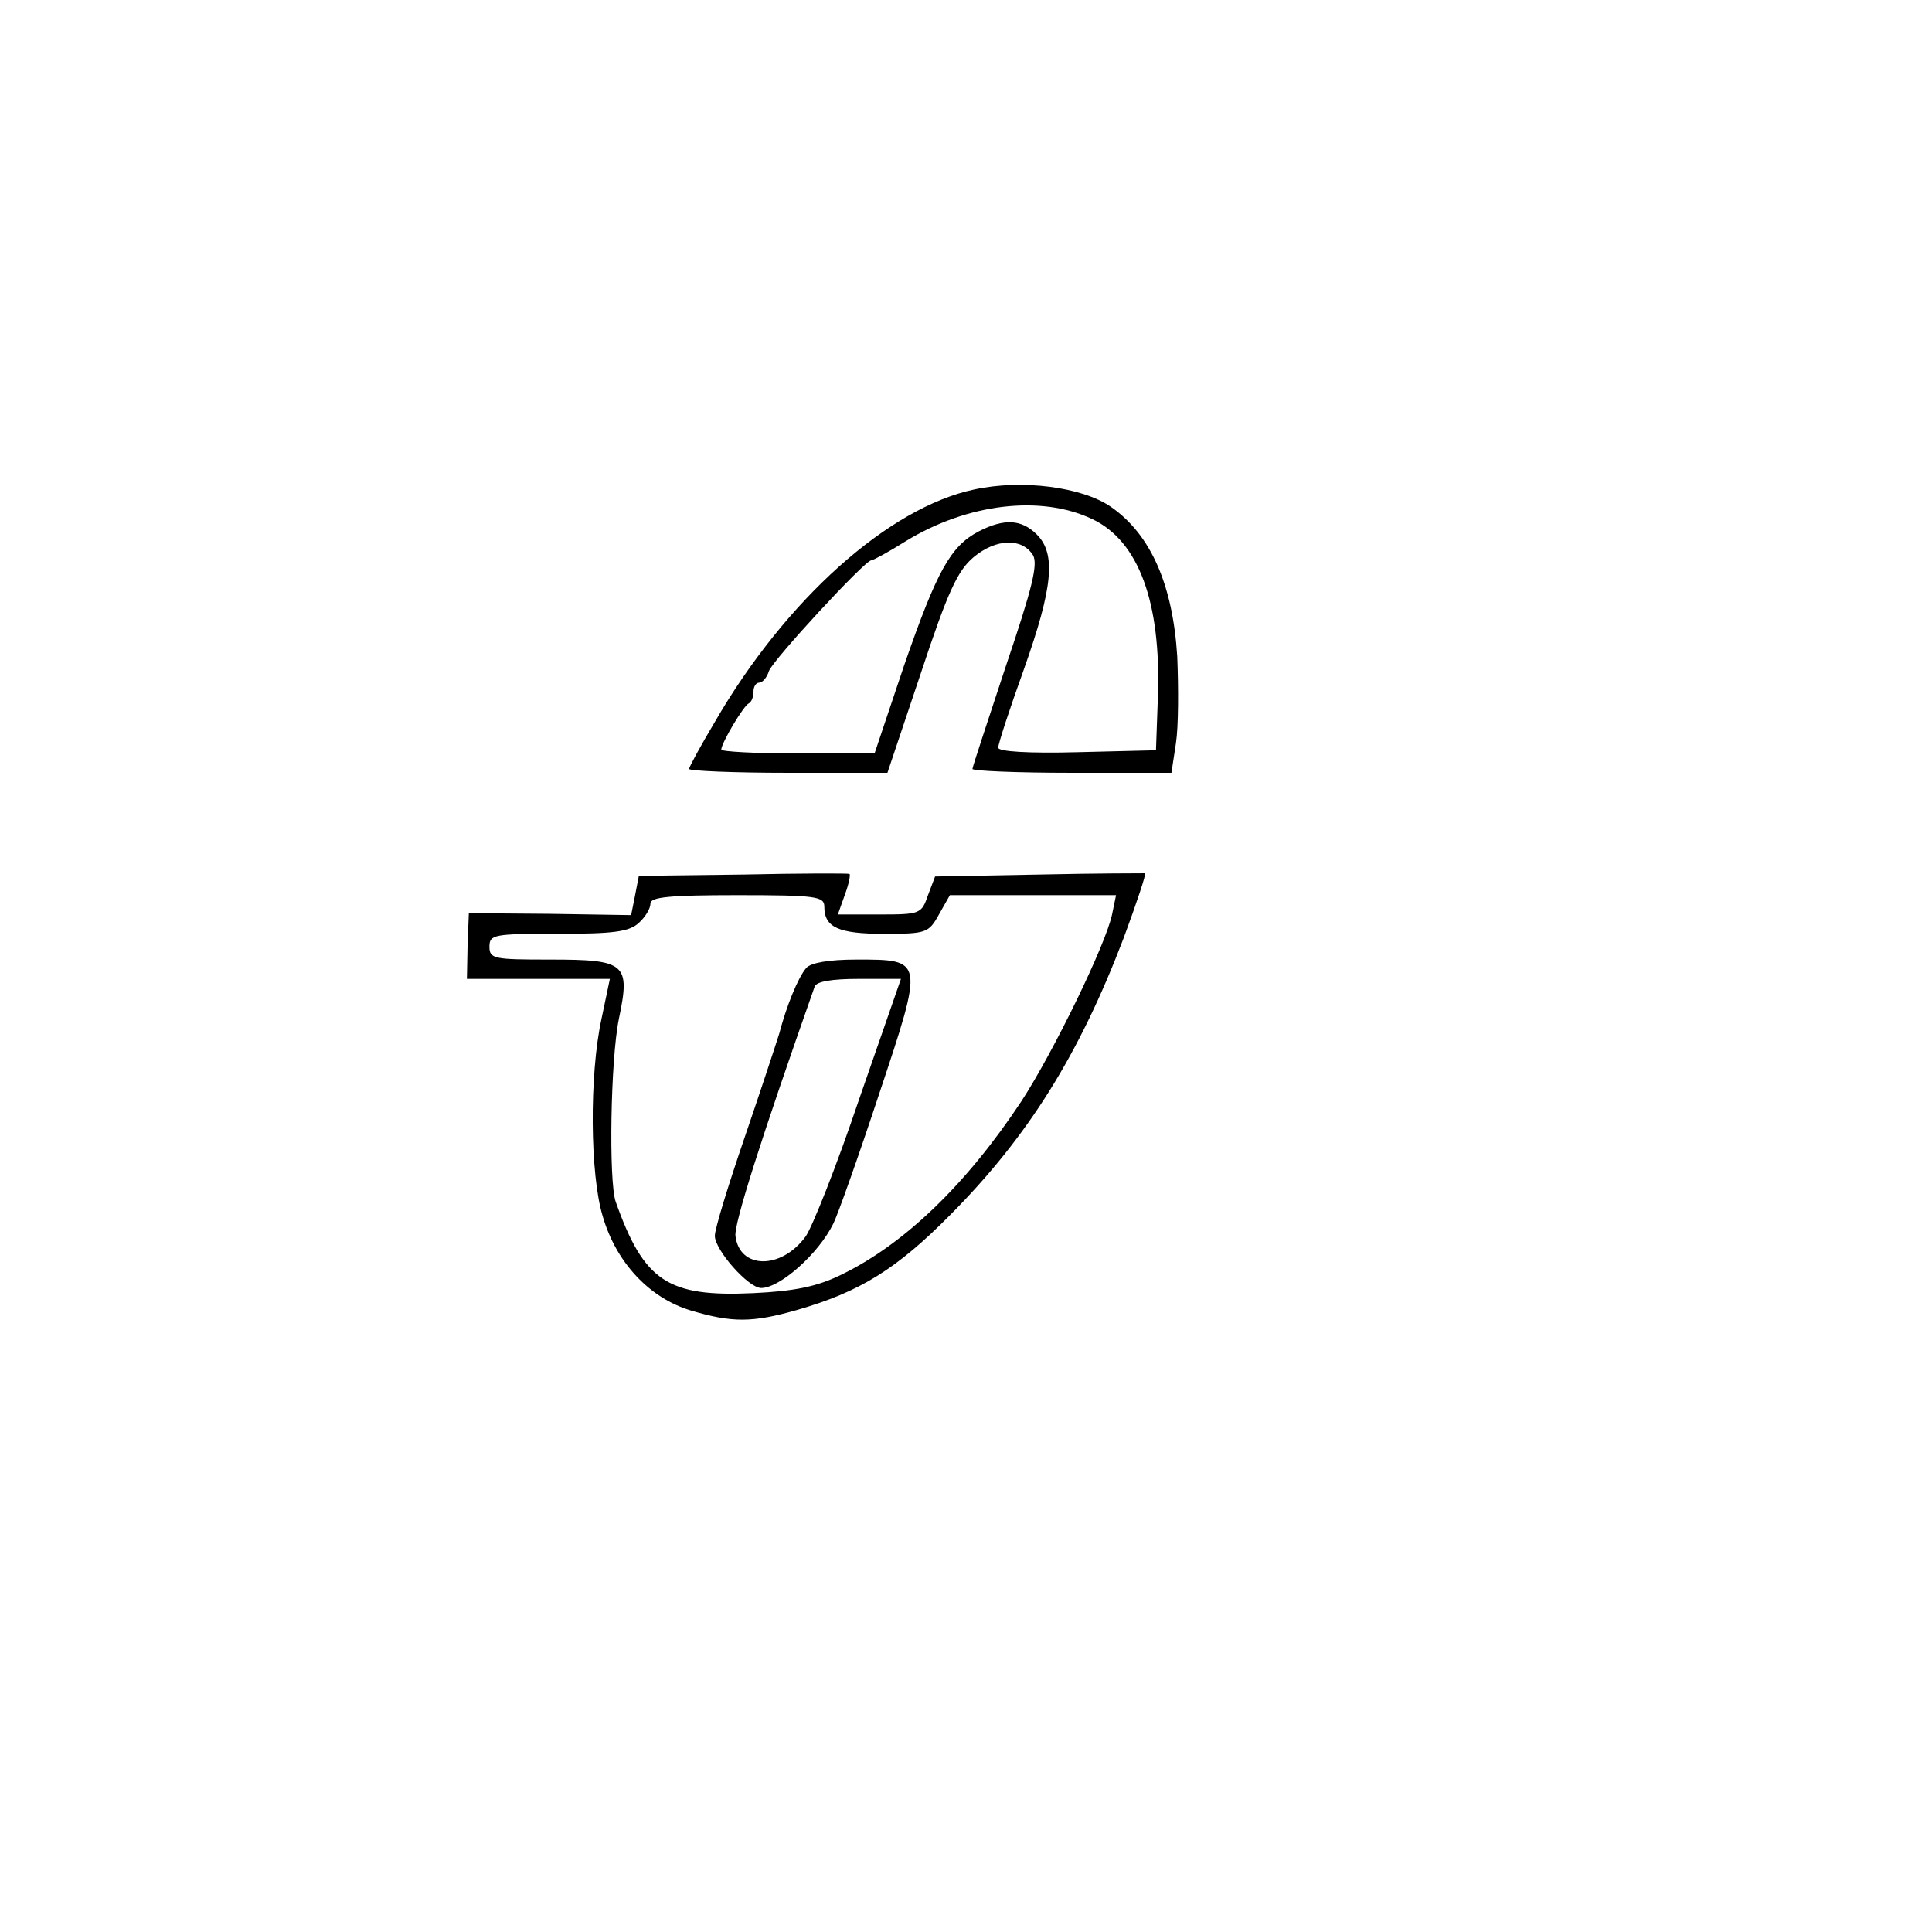 <?xml version="1.0" standalone="no"?>
<!DOCTYPE svg PUBLIC "-//W3C//DTD SVG 20010904//EN"
 "http://www.w3.org/TR/2001/REC-SVG-20010904/DTD/svg10.dtd">
<svg version="1.0" xmlns="http://www.w3.org/2000/svg"
 width="300pt" height="300pt" viewBox="0 0 300 300"
 preserveAspectRatio="xMidYMid meet">
<g transform="translate(0,300) scale(0.1,-0.1)"
fill="#000000" stroke="none">
<path d="M1513 2240 c-133 -28 -293 -171 -403 -361 -22 -37 -40 -70 -40 -73 0
-3 69 -6 154 -6 l154 0 52 155 c42 127 57 159 82 180 35 29 75 30 92 3 8 -14
-1 -51 -42 -172 -28 -85 -52 -157 -52 -160 0 -3 69 -6 154 -6 l155 0 7 46 c4
26 4 86 2 135 -7 111 -41 189 -103 232 -45 31 -138 43 -212 27z m183 -46 c72
-34 107 -129 102 -275 l-3 -84 -122 -3 c-76 -2 -123 1 -123 7 0 6 18 61 40
122 45 127 50 179 20 209 -24 24 -51 25 -90 5 -44 -23 -65 -61 -116 -208 l-46
-137 -119 0 c-66 0 -119 3 -119 6 0 10 35 69 43 72 4 2 7 10 7 18 0 8 4 14 9
14 5 0 12 8 15 18 6 17 149 172 159 172 3 0 27 13 54 30 95 58 209 72 289 34z"/>
<path d="M1154 1642 l-162 -2 -6 -31 -6 -30 -126 2 -126 1 -2 -51 -1 -51 111
0 111 0 -13 -62 c-19 -87 -18 -242 2 -307 21 -72 73 -127 137 -146 64 -19 95
-19 165 1 97 28 154 63 238 148 121 122 200 249 269 430 20 54 35 99 33 100
-2 0 -76 0 -165 -2 l-161 -3 -11 -29 c-10 -29 -12 -30 -75 -30 l-65 0 11 31
c6 16 9 31 7 32 -2 1 -77 1 -165 -1z m126 -50 c0 -32 22 -42 92 -42 66 0 70 1
86 30 l17 30 129 0 129 0 -6 -29 c-9 -46 -92 -216 -141 -291 -86 -130 -183
-223 -281 -270 -37 -18 -72 -25 -136 -28 -132 -6 -169 18 -213 142 -11 32 -8
221 5 284 18 86 11 92 -107 92 -87 0 -94 1 -94 20 0 19 7 20 107 20 85 0 110
3 125 17 10 9 18 22 18 30 0 10 29 13 135 13 123 0 135 -2 135 -18z"/>
<path d="M1252 1497 c-13 -15 -31 -60 -42 -102 -5 -16 -29 -89 -54 -162 -25
-73 -46 -141 -46 -152 0 -22 52 -81 72 -81 29 0 89 53 112 100 7 14 39 104 71
201 70 210 70 209 -35 209 -43 0 -71 -5 -78 -13z m82 -204 c-35 -104 -73 -199
-83 -213 -38 -52 -103 -51 -109 1 -2 19 38 146 123 387 3 8 26 12 69 12 l65 0
-65 -187z"/>
</g>
</svg>
